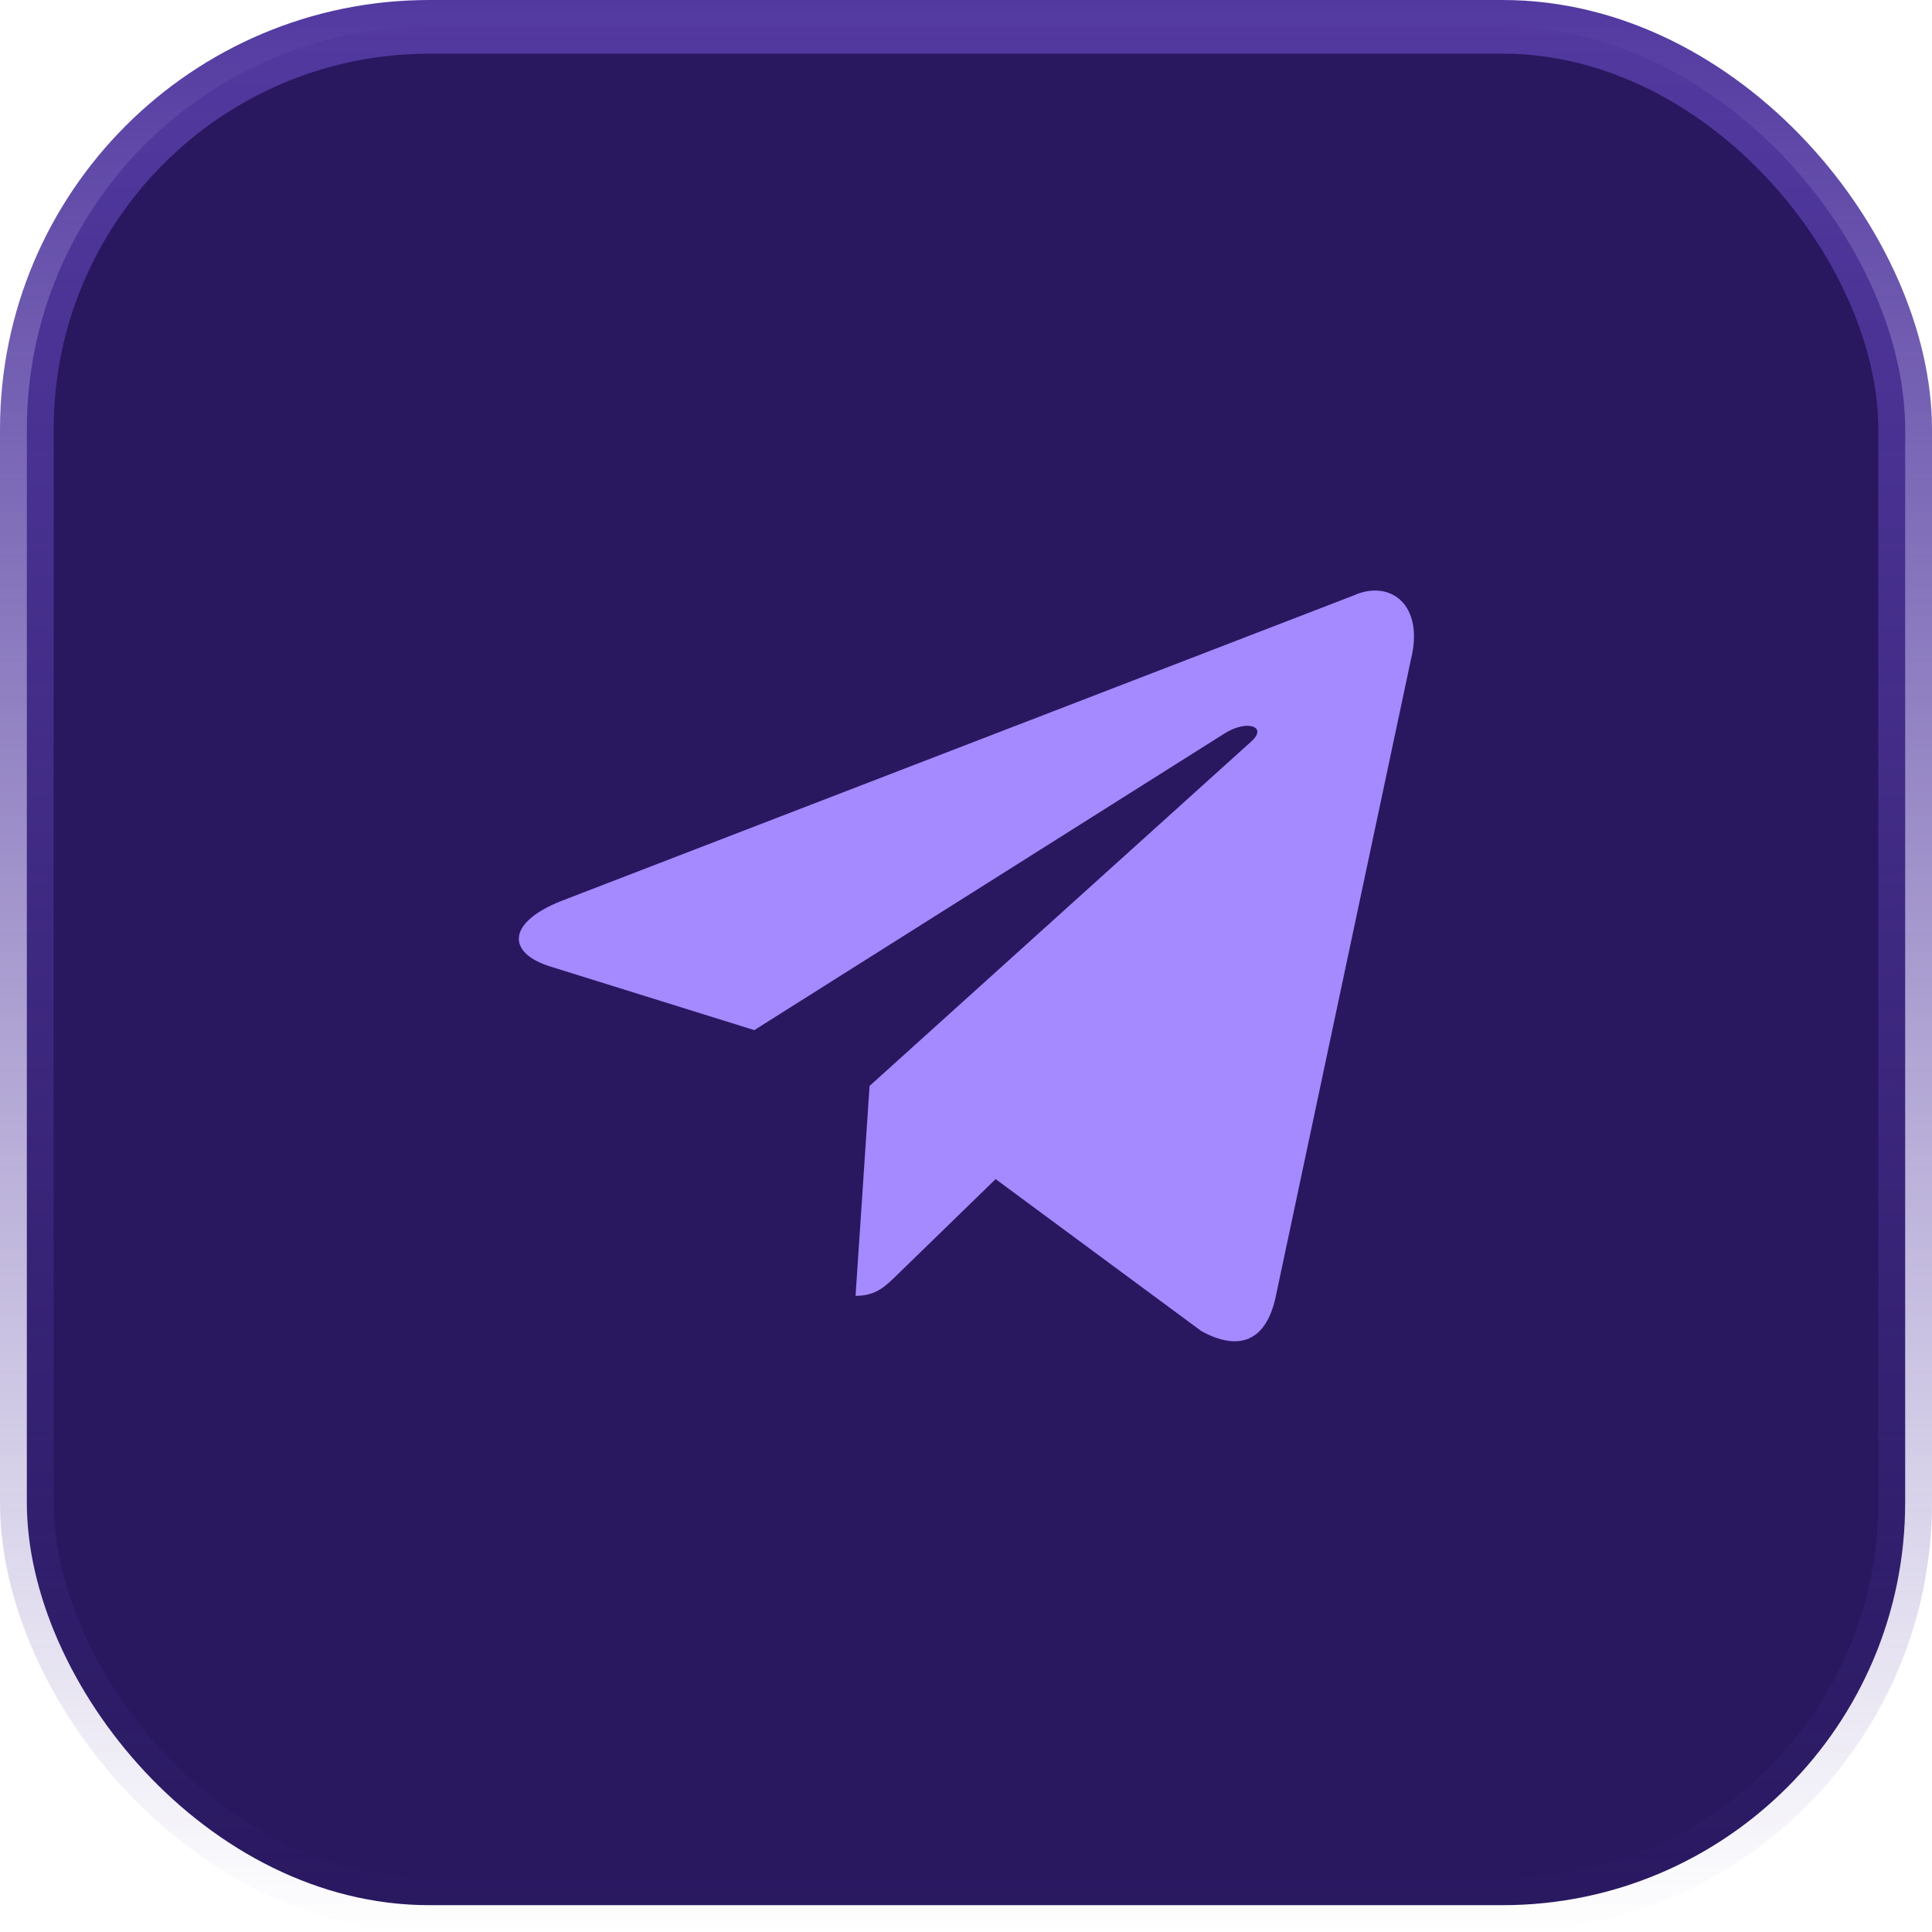<svg width="36" height="36" viewBox="0 0 36 36" fill="none" xmlns="http://www.w3.org/2000/svg">
<rect x="0.5" y="0.5" width="35" height="35" rx="7.5" fill="#291860"/>
<path d="M25.222 11.096L10.447 16.793C9.438 17.198 9.444 17.761 10.262 18.012L14.055 19.195L22.832 13.658C23.247 13.405 23.626 13.541 23.314 13.818L16.203 20.235H16.202L16.203 20.236L15.942 24.146C16.325 24.146 16.494 23.97 16.709 23.763L18.552 21.971L22.384 24.802C23.091 25.191 23.599 24.991 23.774 24.148L26.29 12.291C26.548 11.258 25.896 10.791 25.222 11.096Z" fill="#A589FF"/>
<rect x="0.5" y="0.5" width="35" height="35" rx="7.5" stroke="url(#paint0_linear_109_1494)"/>
<defs>
<linearGradient id="paint0_linear_109_1494" x1="18" y1="0" x2="18" y2="36" gradientUnits="userSpaceOnUse">
<stop stop-color="#5239A0"/>
<stop offset="1" stop-color="#5239A0" stop-opacity="0"/>
</linearGradient>
</defs>
</svg>

